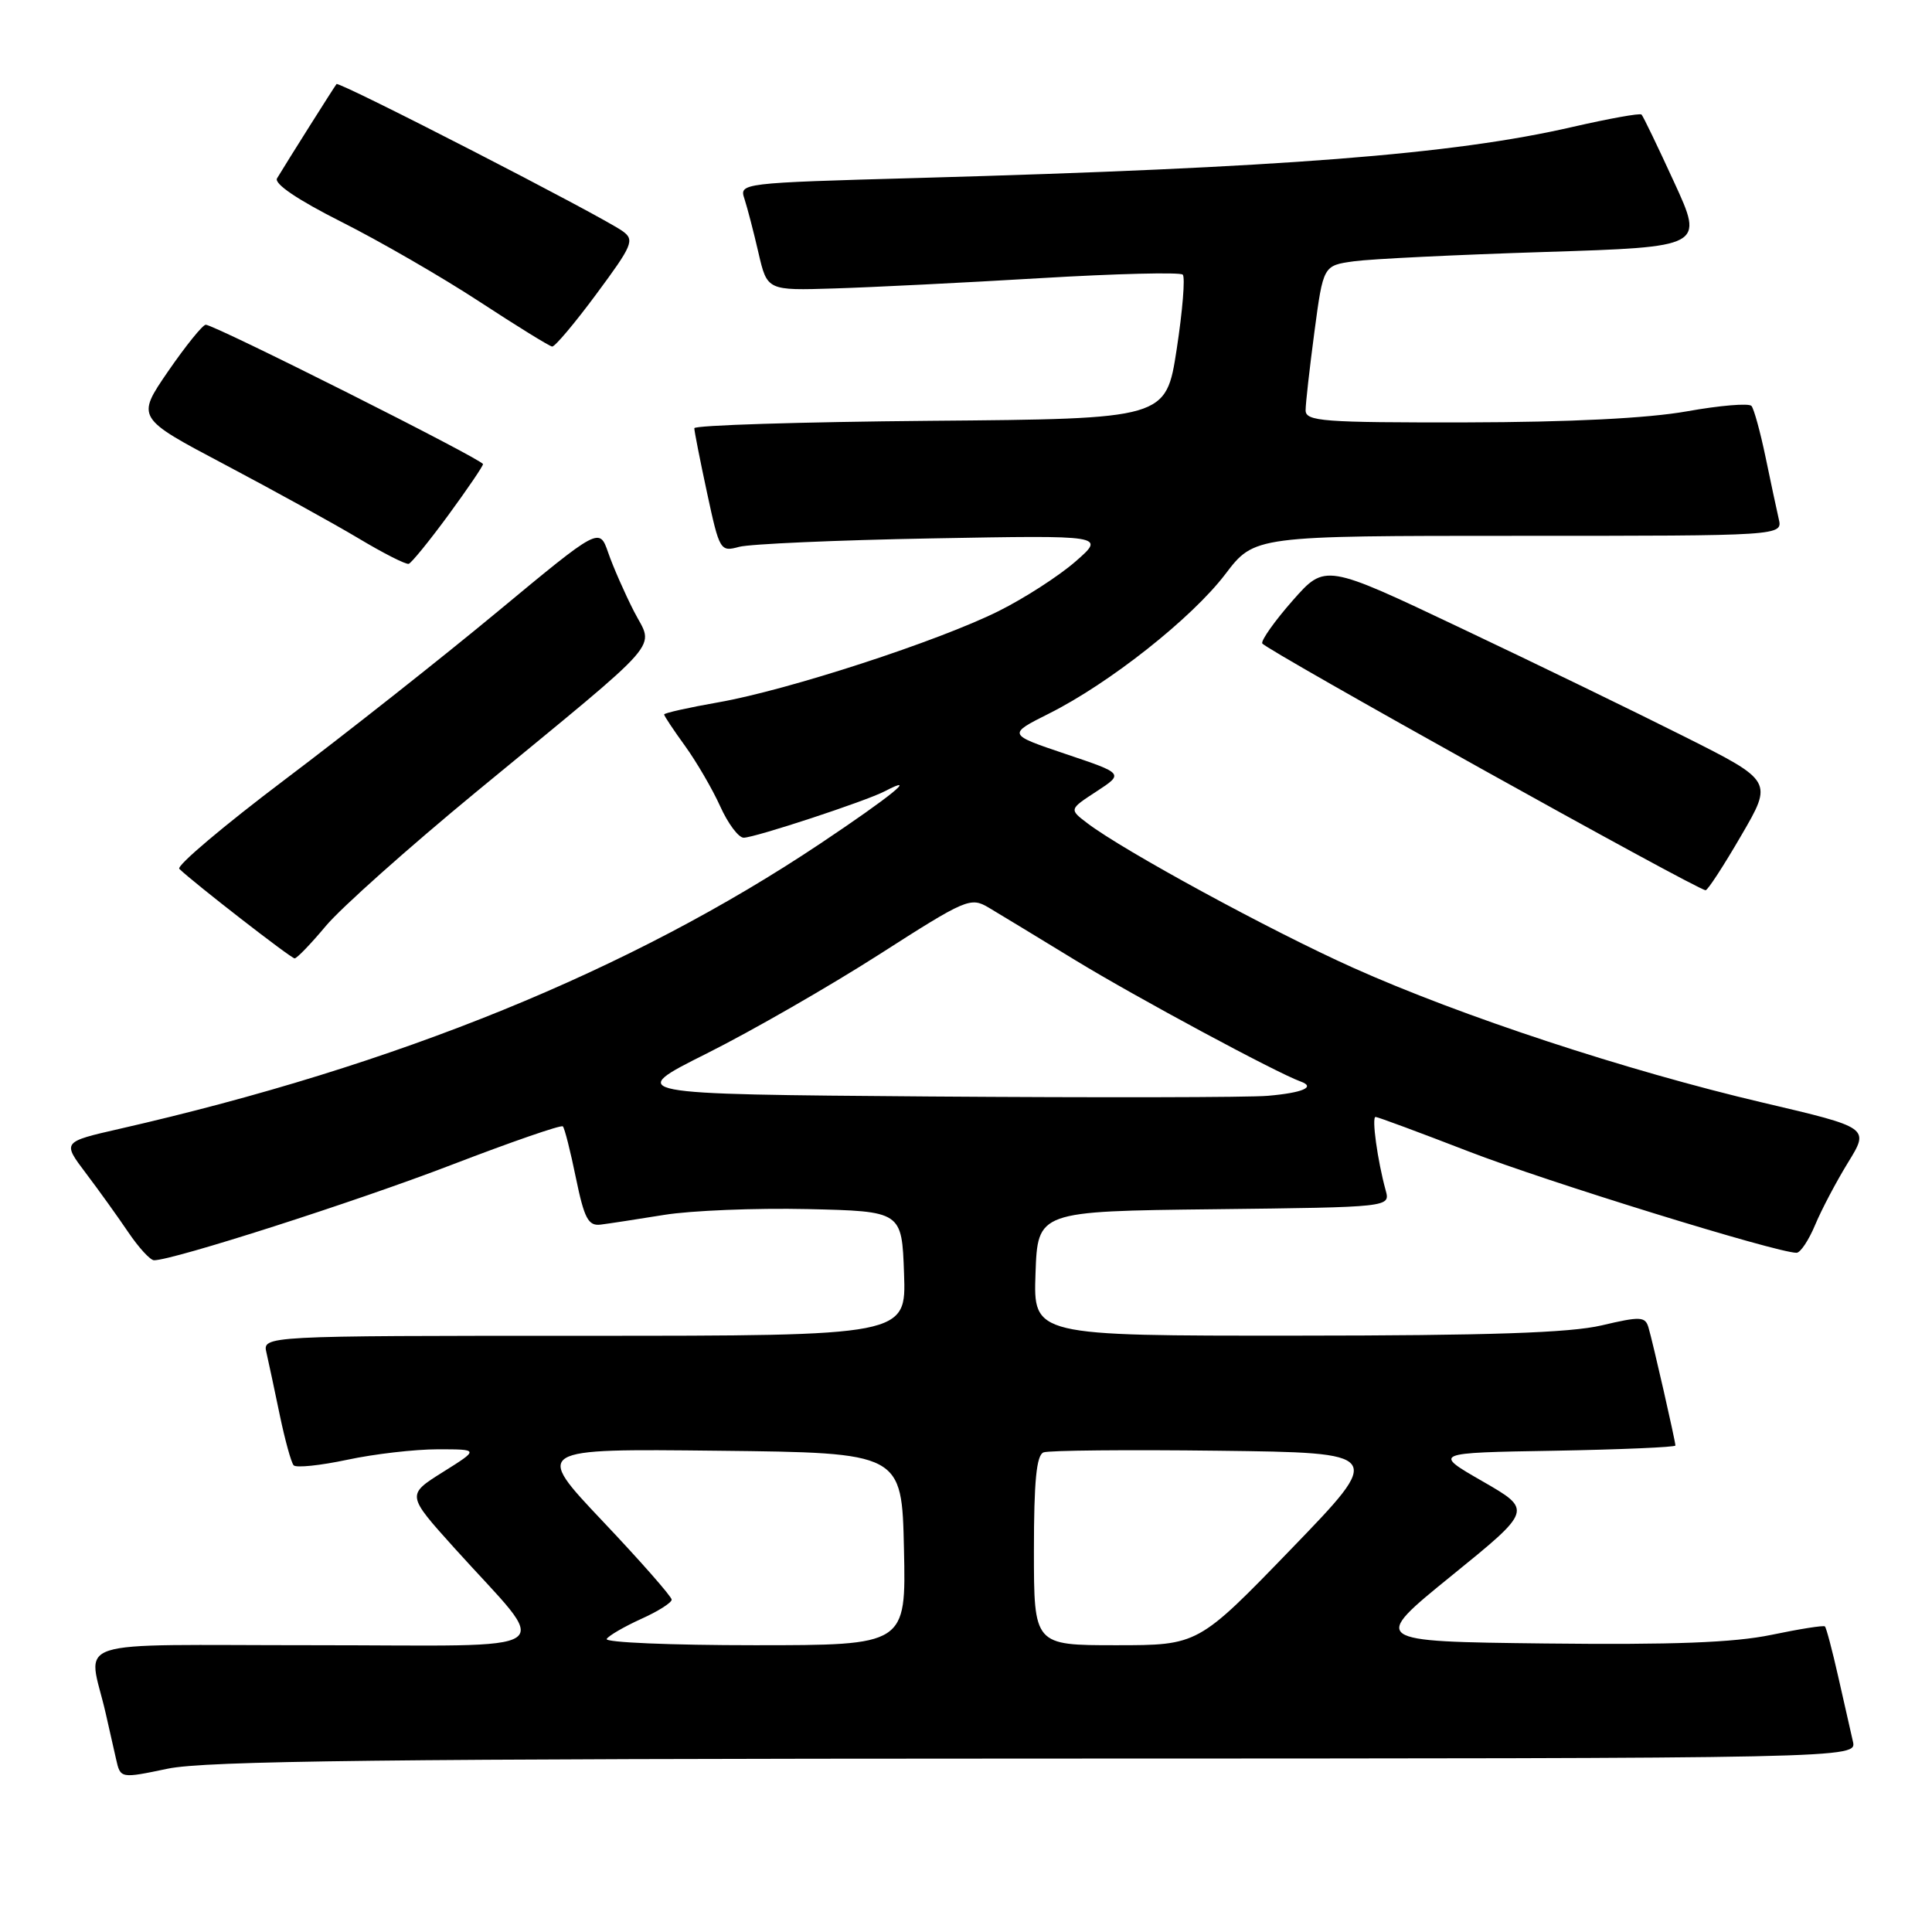 <?xml version="1.0" encoding="UTF-8" standalone="no"?>
<!DOCTYPE svg PUBLIC "-//W3C//DTD SVG 1.1//EN" "http://www.w3.org/Graphics/SVG/1.1/DTD/svg11.dtd" >
<svg xmlns="http://www.w3.org/2000/svg" xmlns:xlink="http://www.w3.org/1999/xlink" version="1.1" viewBox="0 0 256 256">
 <g >
 <path fill="currentColor"
d=" M 137.27 233.02 C 246.04 233.00 246.04 233.00 245.52 230.75 C 245.23 229.51 244.36 225.64 243.57 222.15 C 242.78 218.65 241.99 215.67 241.81 215.51 C 241.64 215.34 238.44 215.85 234.70 216.63 C 229.71 217.66 221.70 217.96 204.75 217.77 C 181.61 217.50 181.61 217.50 192.34 208.79 C 203.06 200.09 203.06 200.09 196.46 196.29 C 189.86 192.50 189.86 192.50 205.93 192.23 C 214.77 192.07 222.00 191.76 222.00 191.54 C 222.00 190.96 219.01 177.84 218.43 175.89 C 218.00 174.44 217.36 174.41 212.23 175.62 C 208.01 176.61 197.34 176.97 171.71 176.98 C 136.92 177.00 136.92 177.00 137.21 168.75 C 137.50 160.50 137.50 160.50 160.86 160.23 C 184.22 159.96 184.22 159.96 183.61 157.73 C 182.52 153.76 181.73 148.00 182.27 148.00 C 182.56 148.00 188.13 150.07 194.65 152.59 C 204.95 156.58 235.43 166.00 238.05 166.00 C 238.56 166.00 239.66 164.35 240.51 162.32 C 241.35 160.30 243.32 156.57 244.88 154.03 C 247.72 149.42 247.72 149.42 233.61 146.11 C 215.54 141.87 193.55 134.63 179.29 128.23 C 168.32 123.31 148.88 112.73 144.08 109.08 C 141.66 107.24 141.66 107.24 145.29 104.87 C 148.92 102.50 148.92 102.50 141.21 99.91 C 133.50 97.31 133.50 97.31 139.00 94.55 C 147.03 90.53 157.93 81.90 162.36 76.08 C 166.22 71.00 166.22 71.00 201.22 71.00 C 236.22 71.00 236.22 71.00 235.69 68.75 C 235.41 67.51 234.61 63.80 233.93 60.50 C 233.24 57.20 232.41 54.18 232.08 53.79 C 231.75 53.40 227.89 53.72 223.49 54.51 C 218.29 55.43 208.07 55.94 194.25 55.97 C 175.22 56.00 173.00 55.83 173.00 54.36 C 173.00 53.46 173.53 48.78 174.17 43.95 C 175.34 35.18 175.34 35.18 179.42 34.62 C 181.66 34.31 193.01 33.76 204.64 33.39 C 225.78 32.72 225.78 32.72 221.83 24.14 C 219.66 19.41 217.72 15.38 217.51 15.18 C 217.30 14.97 213.17 15.72 208.32 16.83 C 192.57 20.46 169.89 22.23 121.72 23.58 C 98.05 24.24 97.95 24.26 98.65 26.37 C 99.03 27.54 99.87 30.75 100.50 33.50 C 101.66 38.50 101.66 38.50 110.58 38.22 C 115.49 38.07 127.74 37.46 137.80 36.86 C 147.87 36.26 156.38 36.05 156.72 36.39 C 157.06 36.73 156.70 41.17 155.92 46.26 C 154.50 55.50 154.50 55.50 123.25 55.76 C 106.06 55.91 92.00 56.35 92.00 56.74 C 92.00 57.13 92.76 60.99 93.69 65.31 C 95.34 72.98 95.44 73.14 97.94 72.46 C 99.35 72.08 110.85 71.57 123.50 71.34 C 146.50 70.92 146.50 70.92 142.50 74.41 C 140.30 76.33 135.72 79.28 132.33 80.97 C 124.32 84.96 104.48 91.42 95.25 93.05 C 91.26 93.75 88.00 94.48 88.00 94.67 C 88.00 94.86 89.25 96.74 90.78 98.85 C 92.30 100.96 94.40 104.56 95.43 106.84 C 96.46 109.13 97.86 111.00 98.54 111.00 C 100.01 111.00 114.75 106.15 117.25 104.84 C 121.83 102.45 118.03 105.54 108.75 111.74 C 83.55 128.59 52.65 141.18 15.87 149.57 C 8.25 151.31 8.25 151.31 11.37 155.44 C 13.09 157.71 15.62 161.24 17.00 163.28 C 18.38 165.32 19.91 166.99 20.41 166.99 C 22.87 167.01 47.14 159.23 59.83 154.35 C 67.72 151.32 74.35 149.02 74.58 149.25 C 74.81 149.47 75.59 152.55 76.31 156.08 C 77.42 161.46 77.95 162.46 79.57 162.27 C 80.63 162.14 84.42 161.56 88.00 160.98 C 91.58 160.40 100.12 160.06 107.00 160.21 C 119.50 160.50 119.50 160.50 119.79 168.75 C 120.08 177.00 120.08 177.00 77.43 177.00 C 34.78 177.00 34.78 177.00 35.31 179.25 C 35.59 180.49 36.39 184.20 37.07 187.50 C 37.76 190.80 38.58 193.79 38.91 194.16 C 39.23 194.52 42.42 194.19 46.00 193.43 C 49.58 192.66 54.98 192.04 58.00 192.04 C 63.50 192.04 63.50 192.04 58.68 195.06 C 53.87 198.08 53.87 198.08 60.18 205.09 C 73.19 219.53 75.40 218.00 41.61 218.00 C 8.31 218.00 11.69 216.90 14.00 227.00 C 14.44 228.93 15.06 231.66 15.38 233.09 C 15.96 235.67 15.96 235.67 22.23 234.36 C 27.18 233.32 51.33 233.04 137.27 233.02 Z  M 43.19 122.68 C 45.18 120.30 54.14 112.31 63.10 104.93 C 88.60 83.93 86.64 86.17 84.00 81.00 C 82.77 78.59 81.23 75.09 80.59 73.23 C 79.42 69.86 79.42 69.86 65.96 81.02 C 58.56 87.16 45.86 97.18 37.76 103.29 C 29.65 109.41 23.35 114.73 23.76 115.13 C 25.66 116.97 38.56 126.99 39.04 126.99 C 39.33 127.00 41.20 125.06 43.19 122.68 Z  M 230.71 110.73 C 234.93 103.50 234.93 103.50 223.21 97.61 C 216.77 94.37 203.42 87.89 193.54 83.21 C 175.59 74.69 175.59 74.69 171.29 79.57 C 168.92 82.26 167.11 84.82 167.25 85.25 C 167.49 85.98 224.90 117.95 226.00 117.96 C 226.28 117.97 228.40 114.71 230.71 110.73 Z  M 59.41 68.25 C 61.93 64.81 64.00 61.77 64.00 61.50 C 64.00 60.91 28.35 42.99 27.26 43.03 C 26.84 43.05 24.60 45.83 22.27 49.21 C 18.05 55.36 18.05 55.36 29.77 61.55 C 36.22 64.96 44.20 69.36 47.50 71.33 C 50.80 73.31 53.80 74.83 54.16 74.71 C 54.52 74.59 56.89 71.69 59.41 68.25 Z  M 79.03 38.95 C 83.80 32.52 84.11 31.80 82.53 30.65 C 79.88 28.71 44.92 10.74 44.59 11.14 C 44.30 11.49 38.03 21.43 36.71 23.63 C 36.28 24.34 39.44 26.48 45.26 29.41 C 50.34 31.97 58.55 36.71 63.50 39.95 C 68.45 43.19 72.79 45.87 73.16 45.92 C 73.52 45.96 76.16 42.83 79.03 38.95 Z  M 80.39 217.17 C 80.67 216.72 82.73 215.53 84.95 214.52 C 87.18 213.52 89.00 212.37 89.00 211.96 C 89.00 211.56 84.90 206.89 79.89 201.60 C 70.77 191.96 70.77 191.96 95.14 192.23 C 119.50 192.50 119.50 192.50 119.78 205.25 C 120.06 218.00 120.06 218.00 99.97 218.00 C 88.92 218.00 80.11 217.63 80.39 217.17 Z  M 137.00 205.47 C 137.00 196.24 137.34 192.81 138.27 192.45 C 138.97 192.18 149.42 192.08 161.48 192.23 C 183.41 192.50 183.41 192.50 171.09 205.25 C 158.76 218.00 158.76 218.00 147.88 218.00 C 137.00 218.00 137.00 218.00 137.00 205.47 Z  M 123.19 145.29 C 82.88 144.98 82.88 144.98 93.69 139.57 C 99.64 136.59 109.90 130.69 116.50 126.47 C 128.03 119.08 128.60 118.84 131.00 120.26 C 132.38 121.08 137.59 124.24 142.58 127.29 C 150.55 132.15 169.15 142.16 172.35 143.31 C 174.38 144.04 172.62 144.80 168.00 145.20 C 165.53 145.42 145.36 145.45 123.19 145.29 Z "/>
</g>
</svg>